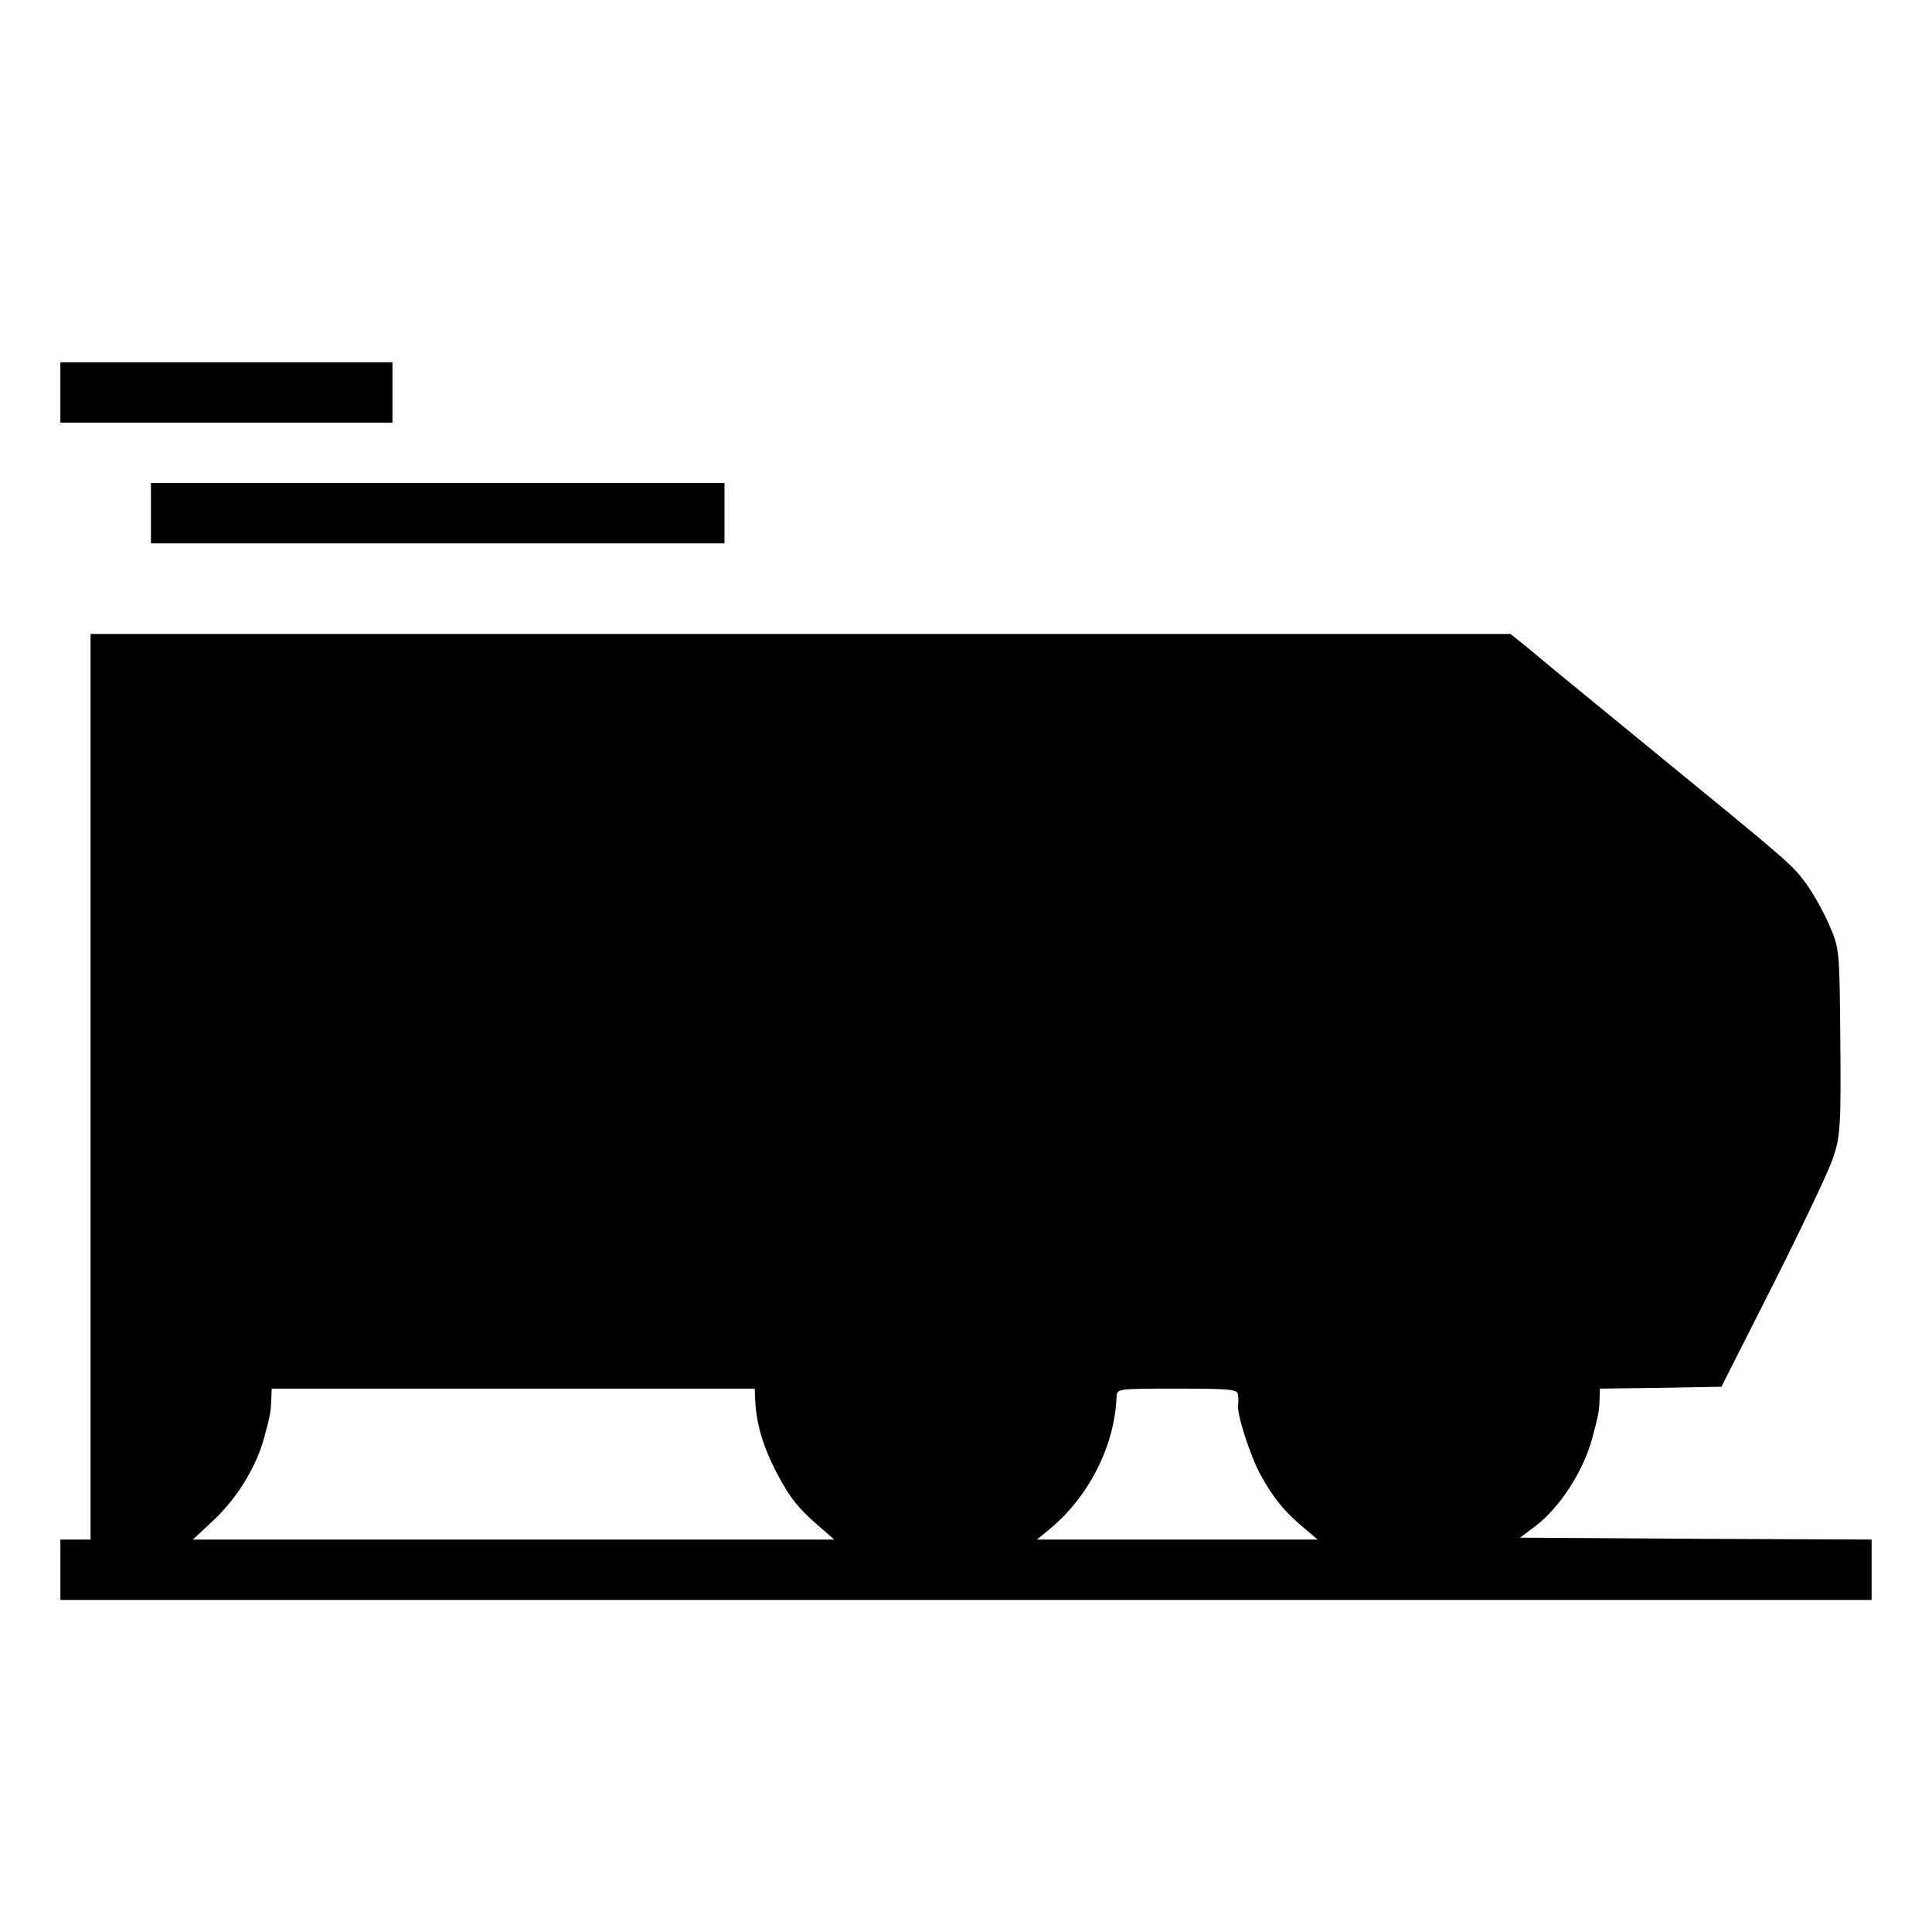 <?xml version="1.0" standalone="no"?>
<!DOCTYPE svg PUBLIC "-//W3C//DTD SVG 20010904//EN"
 "http://www.w3.org/TR/2001/REC-SVG-20010904/DTD/svg10.dtd">
<svg version="1.0" xmlns="http://www.w3.org/2000/svg"
 width="512pt" height="512pt" viewBox="0 0 512 512"
 preserveAspectRatio="xMidYMid meet">
<g transform="translate(0,512) scale(0.1,-0.1)"
fill="#000000" stroke="none">
<path d="M160 4080 l0 -80 440 0 440 0 0 80 0 80 -440 0 -440 0 0 -80z"/>
<path d="M400 3760 l0 -80 760 0 760 0 0 80 0 80 -760 0 -760 0 0 -80z"/>
<path d="M240 2240 l0 -1200 -40 0 -40 0 0 -80 0 -80 2400 0 2400 0 0 80 0 80
-466 2 -466 3 39 29 c66 50 129 146 153 236 16 60 18 70 19 102 l1 28 161 2
161 3 139 275 c76 151 148 302 158 335 18 54 20 86 18 305 -2 242 -2 246 -29
308 -15 35 -43 85 -62 111 -38 51 -43 55 -411 356 -132 108 -249 204 -260 213
-11 9 -41 34 -66 55 l-46 37 -1882 0 -1881 0 0 -1200z m1761 -822 c2 -70 21
-133 61 -208 32 -60 54 -88 111 -137 l38 -33 -850 0 -850 0 59 55 c61 59 110
140 130 215 17 61 18 71 19 103 l1 27 640 0 640 0 1 -22z m1280 5 c1 -10 1
-22 0 -26 -4 -22 32 -136 60 -186 32 -59 64 -99 118 -143 l33 -28 -372 0 -372
0 34 28 c104 86 172 221 177 350 1 22 2 22 161 22 145 0 160 -2 161 -17z"/>
</g>
</svg>
